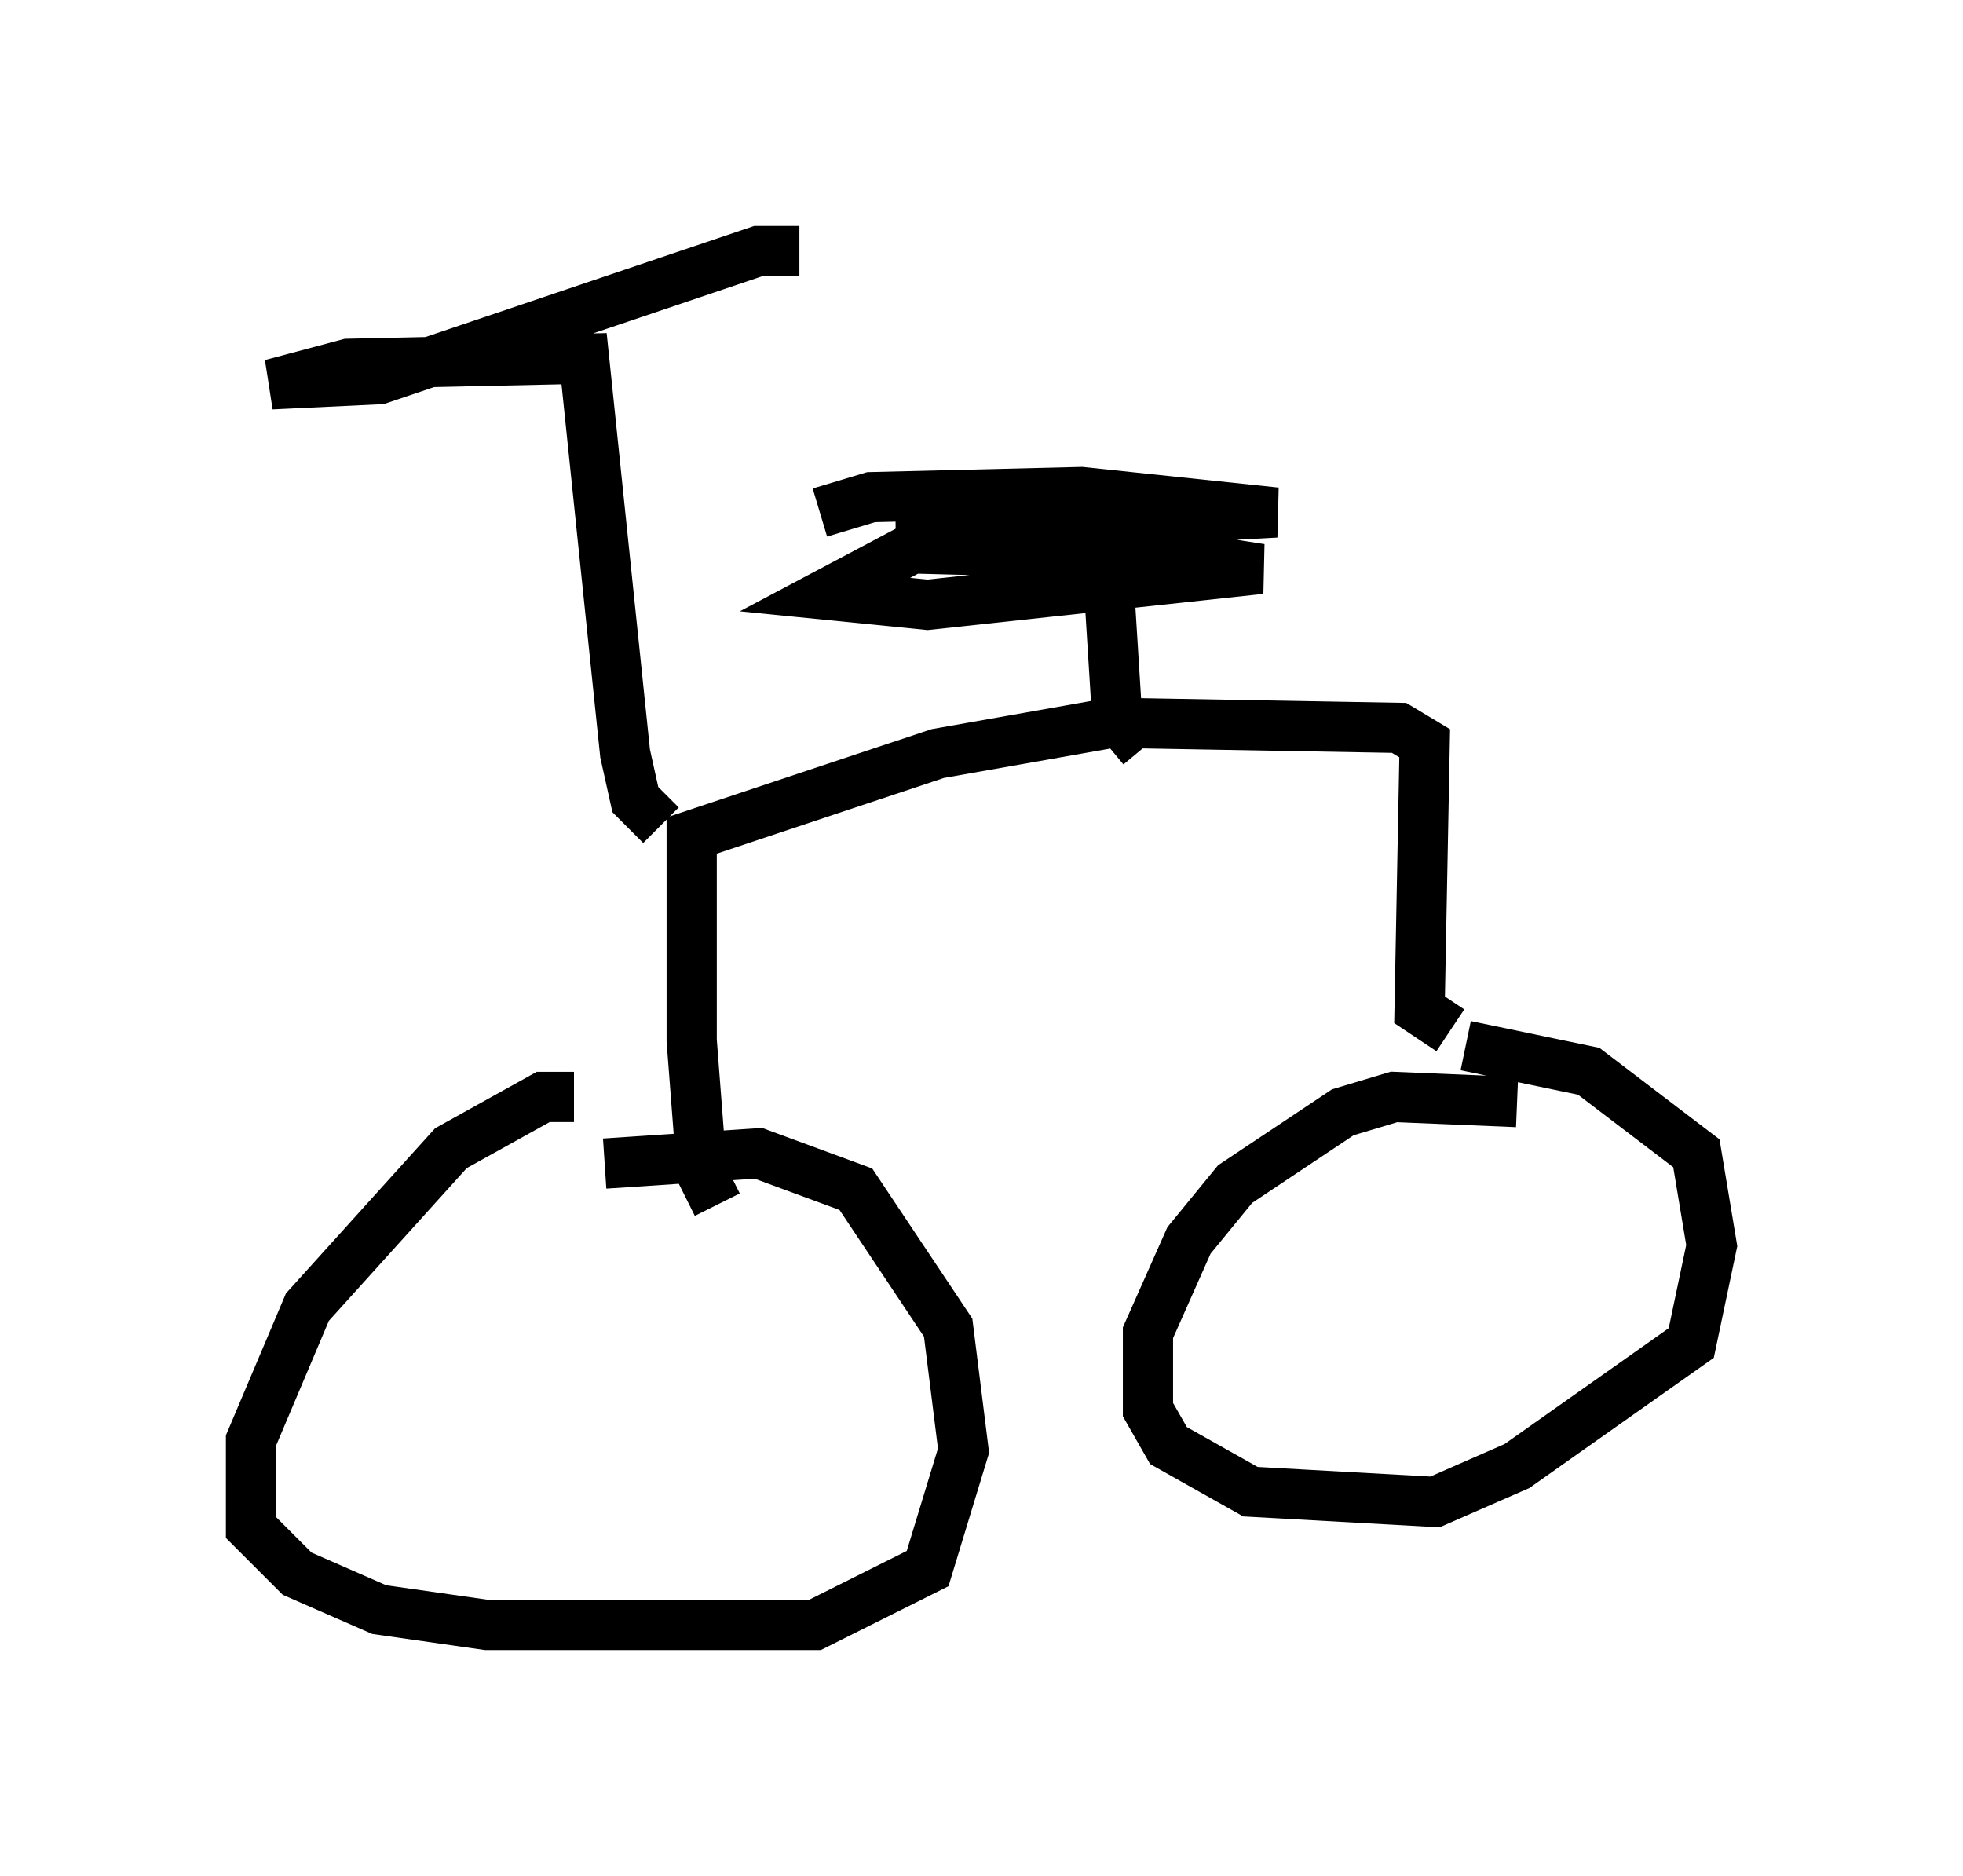 <?xml version="1.0" encoding="utf-8" ?>
<svg baseProfile="full" height="37.359" version="1.1" width="39.094" xmlns="http://www.w3.org/2000/svg" xmlns:ev="http://www.w3.org/2001/xml-events" xmlns:xlink="http://www.w3.org/1999/xlink"><defs /><rect fill="white" height="37.359" width="39.094" x="0" y="0" /><path d="M12.044, 22.354 m-0.613, -0.51 l-0.613, 0.0 -1.838, 1.021 l-2.858, 3.165 -1.123, 2.654 l0.0, 1.735 0.919, 0.919 l1.633, 0.715 2.144, 0.306 l6.533, 0.0 2.246, -1.123 l0.715, -2.348 -0.306, -2.45 l-1.838, -2.756 -1.94, -0.715 l-3.063, 0.204 m18.171, -1.225 l-2.45, -0.102 -1.021, 0.306 l-2.144, 1.429 -0.919, 1.123 l-0.817, 1.838 0.0, 1.531 l0.408, 0.715 1.633, 0.919 l3.675, 0.204 1.633, -0.715 l3.471, -2.45 0.408, -1.94 l-0.306, -1.838 -2.144, -1.633 l-2.45, -0.51 m-0.306, -0.306 l-0.613, -0.408 0.102, -5.308 l-0.51, -0.306 -5.717, -0.102 l-3.471, 0.613 -4.9, 1.633 l0.0, 4.083 0.204, 2.654 l0.306, 0.613 m8.473, -9.086 l-0.51, -0.613 -0.204, -3.267 l-3.879, -0.102 -1.735, 0.919 l2.042, 0.204 6.635, -0.715 l-3.981, -0.613 -3.267, -0.102 l7.554, -0.408 -3.879, -0.408 l-4.185, 0.102 -1.021, 0.306 m-3.165, 6.227 l-0.51, -0.51 -0.204, -0.919 l-0.817, -7.861 -4.696, 0.102 l-1.531, 0.408 2.144, -0.102 l7.554, -2.552 0.817, 0.0 " fill="none" stroke="black" stroke-width="1" /></svg>